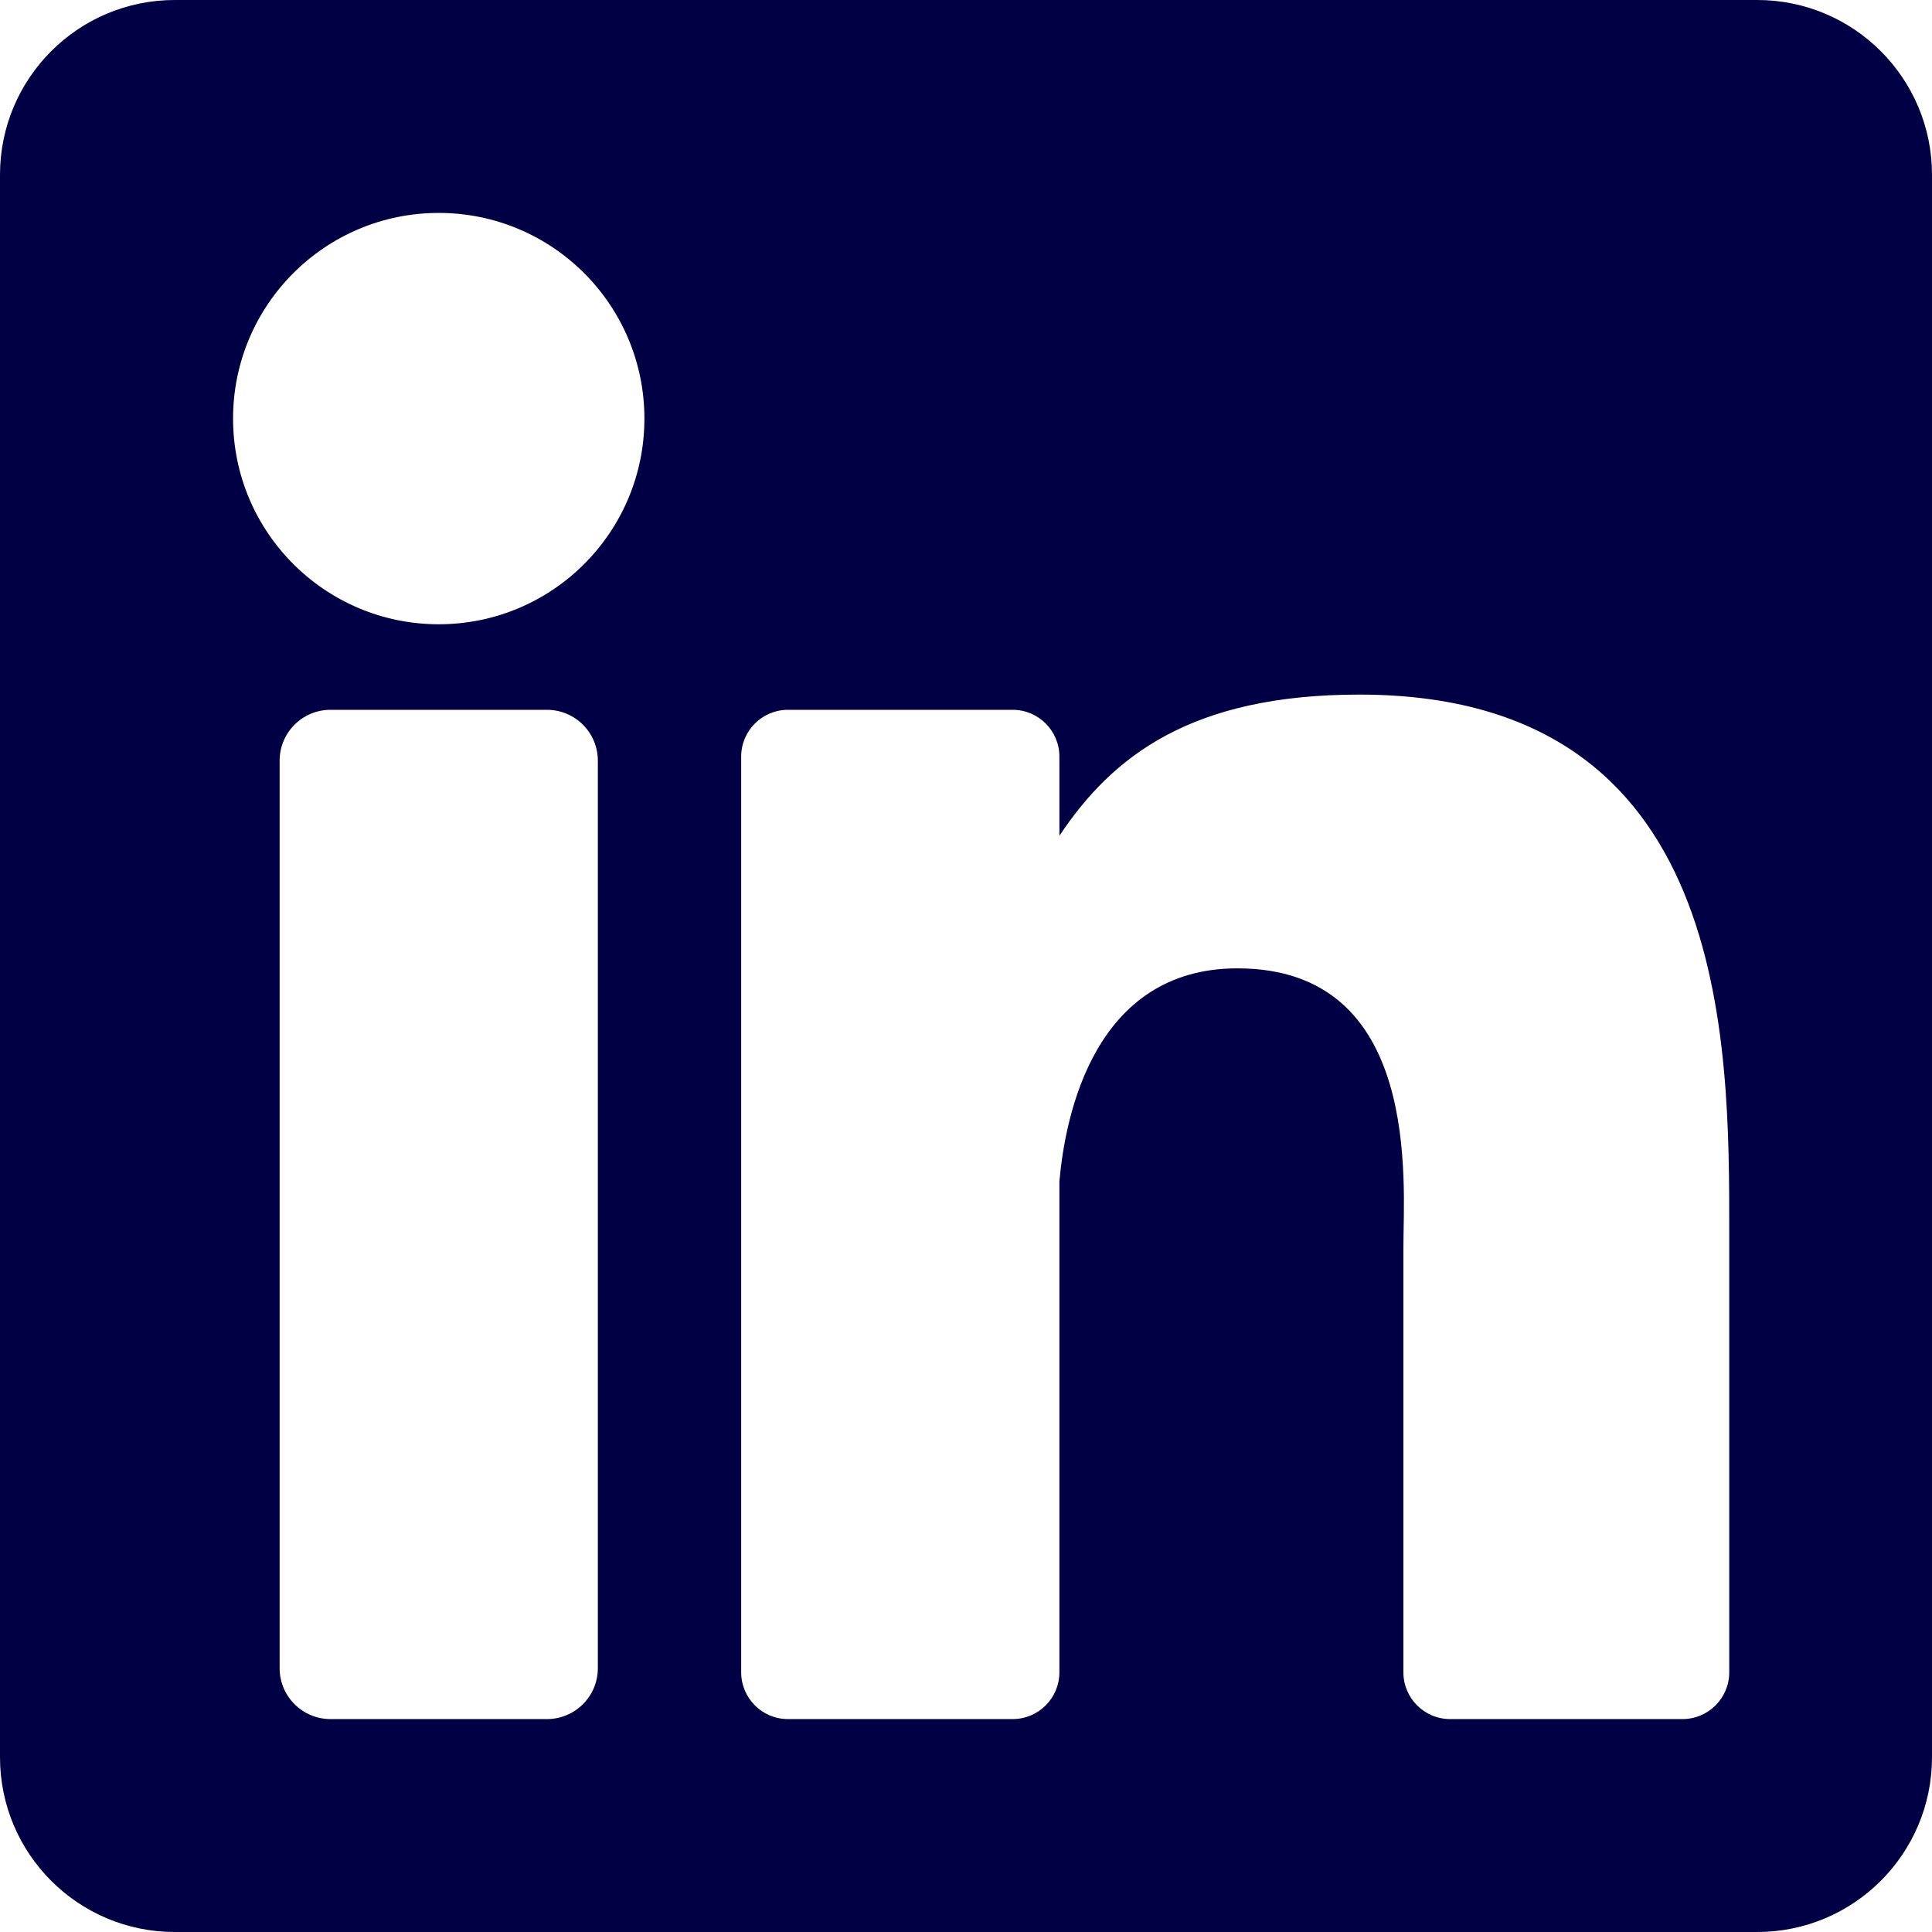 <svg viewBox="0 0 382 382" xmlns="http://www.w3.org/2000/svg" xmlns:xlink="http://www.w3.org/1999/xlink" id="Layer_1" overflow="hidden"><path d="M347.445 0 34.555 0C15.471 0 0 15.471 0 34.555L0 347.444C0 366.529 15.471 382 34.555 382L347.444 382C366.529 382 382 366.529 382 347.444L382 34.555C382 15.471 366.529 0 347.445 0ZM118.207 329.844C118.207 335.398 113.705 339.9 108.151 339.9L65.345 339.9C59.791 339.9 55.289 335.398 55.289 329.844L55.289 150.403C55.289 144.849 59.791 140.347 65.345 140.347L108.151 140.347C113.705 140.347 118.207 144.849 118.207 150.403L118.207 329.844ZM86.748 123.432C64.289 123.432 46.082 105.225 46.082 82.766 46.082 60.307 64.289 42.1 86.748 42.1 109.207 42.1 127.414 60.307 127.414 82.766 127.414 105.225 109.208 123.432 86.748 123.432ZM341.91 330.654C341.91 335.76 337.77 339.9 332.664 339.9L286.73 339.9C281.624 339.9 277.484 335.76 277.484 330.654L277.484 246.486C277.484 233.93 281.167 191.465 244.671 191.465 216.362 191.465 210.62 220.531 209.467 233.575L209.467 330.654C209.467 335.76 205.328 339.9 200.221 339.9L155.795 339.9C150.689 339.9 146.549 335.76 146.549 330.654L146.549 149.593C146.549 144.487 150.689 140.347 155.795 140.347L200.221 140.347C205.327 140.347 209.467 144.487 209.467 149.593L209.467 165.248C219.964 149.495 235.564 137.336 268.779 137.336 342.331 137.336 341.91 206.052 341.91 243.808L341.91 330.654 341.91 330.654Z" fill="#010045"/><g></g><g></g><g></g><g></g><g></g><g></g><g></g><g></g><g></g><g></g><g></g><g></g><g></g><g></g><g></g></svg>